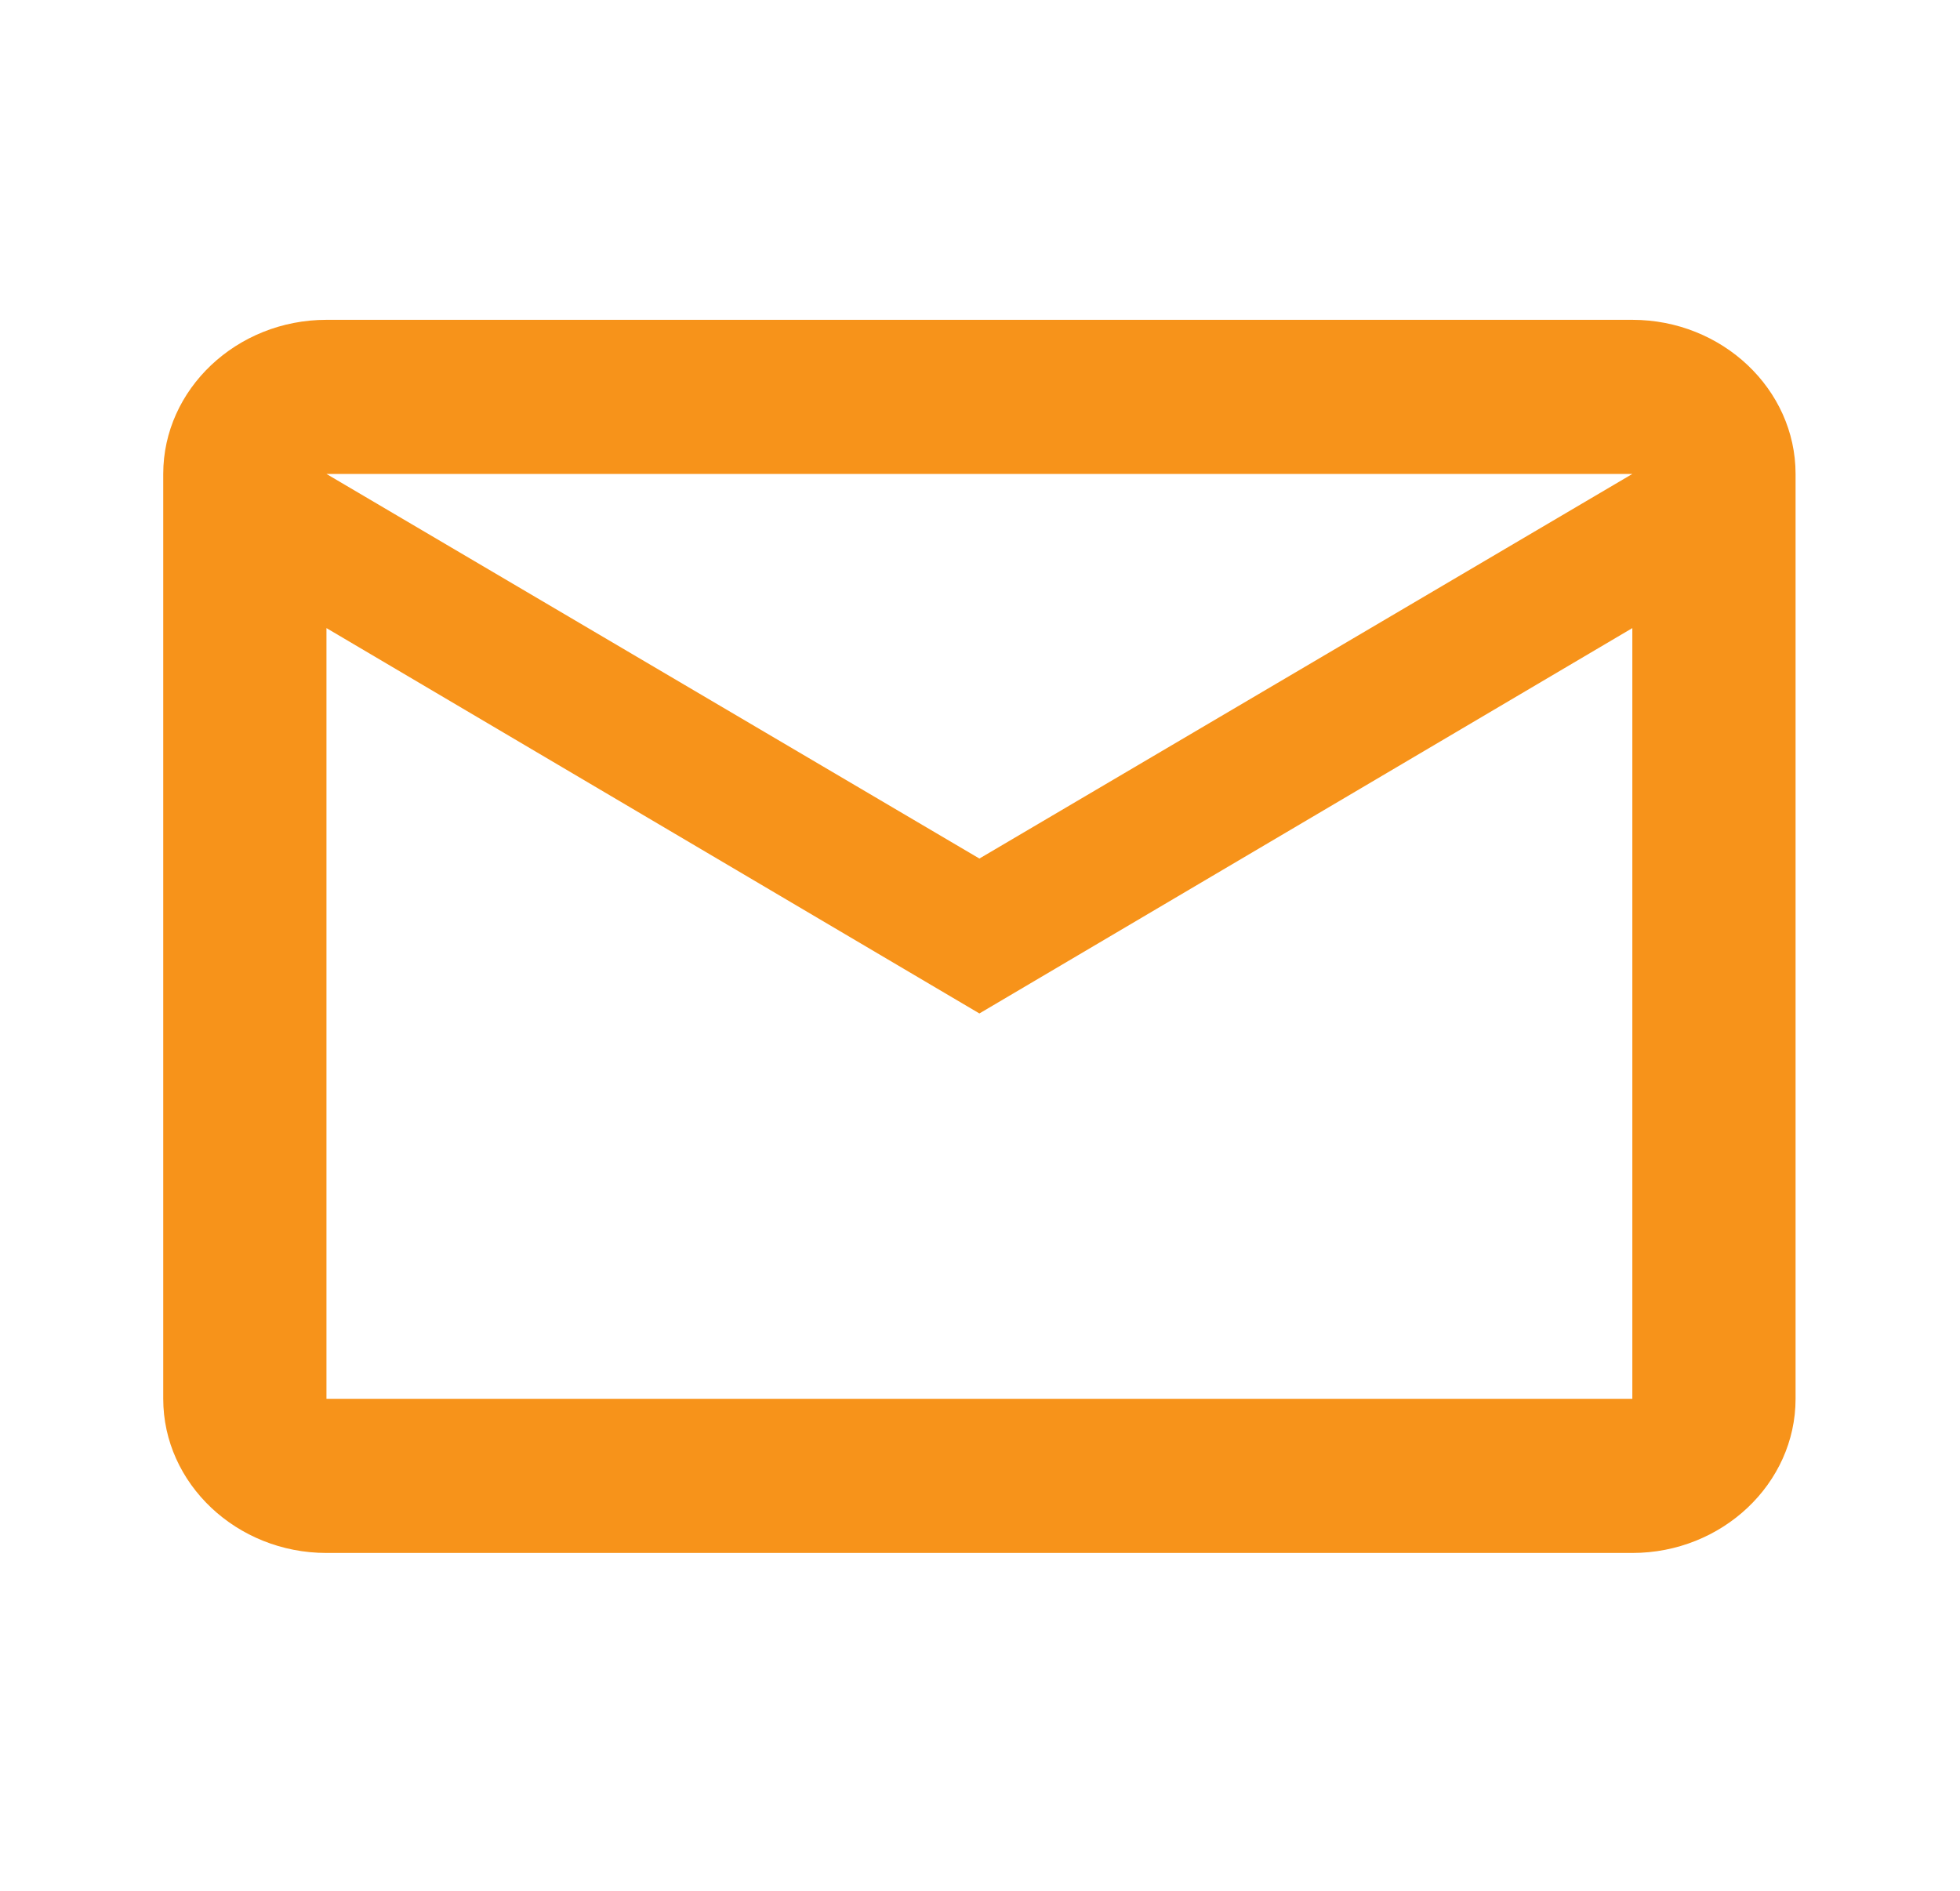 <svg width="85" height="82" viewBox="0 0 85 82" fill="none" xmlns="http://www.w3.org/2000/svg">
<mask id="mask0_21_122" style="mask-type:luminance" maskUnits="userSpaceOnUse" x="0" y="0" width="85" height="81">
<path d="M84.948 0.5H0V80.717H84.948V0.5Z" fill="white"/>
</mask>
<g mask="url(#mask0_21_122)">
<path d="M77.869 20.554C77.869 16.878 74.683 13.87 70.79 13.87H14.158C10.265 13.87 7.079 16.878 7.079 20.554V60.663C7.079 64.34 10.265 67.348 14.158 67.348H70.79C74.683 67.348 77.869 64.34 77.869 60.663V20.554ZM70.79 20.554L42.474 37.233L14.158 20.554H70.79ZM70.79 60.663H14.158V27.239L42.474 43.951L70.79 27.239V60.663Z" fill="#F7931A"/>
</g>
</svg>
